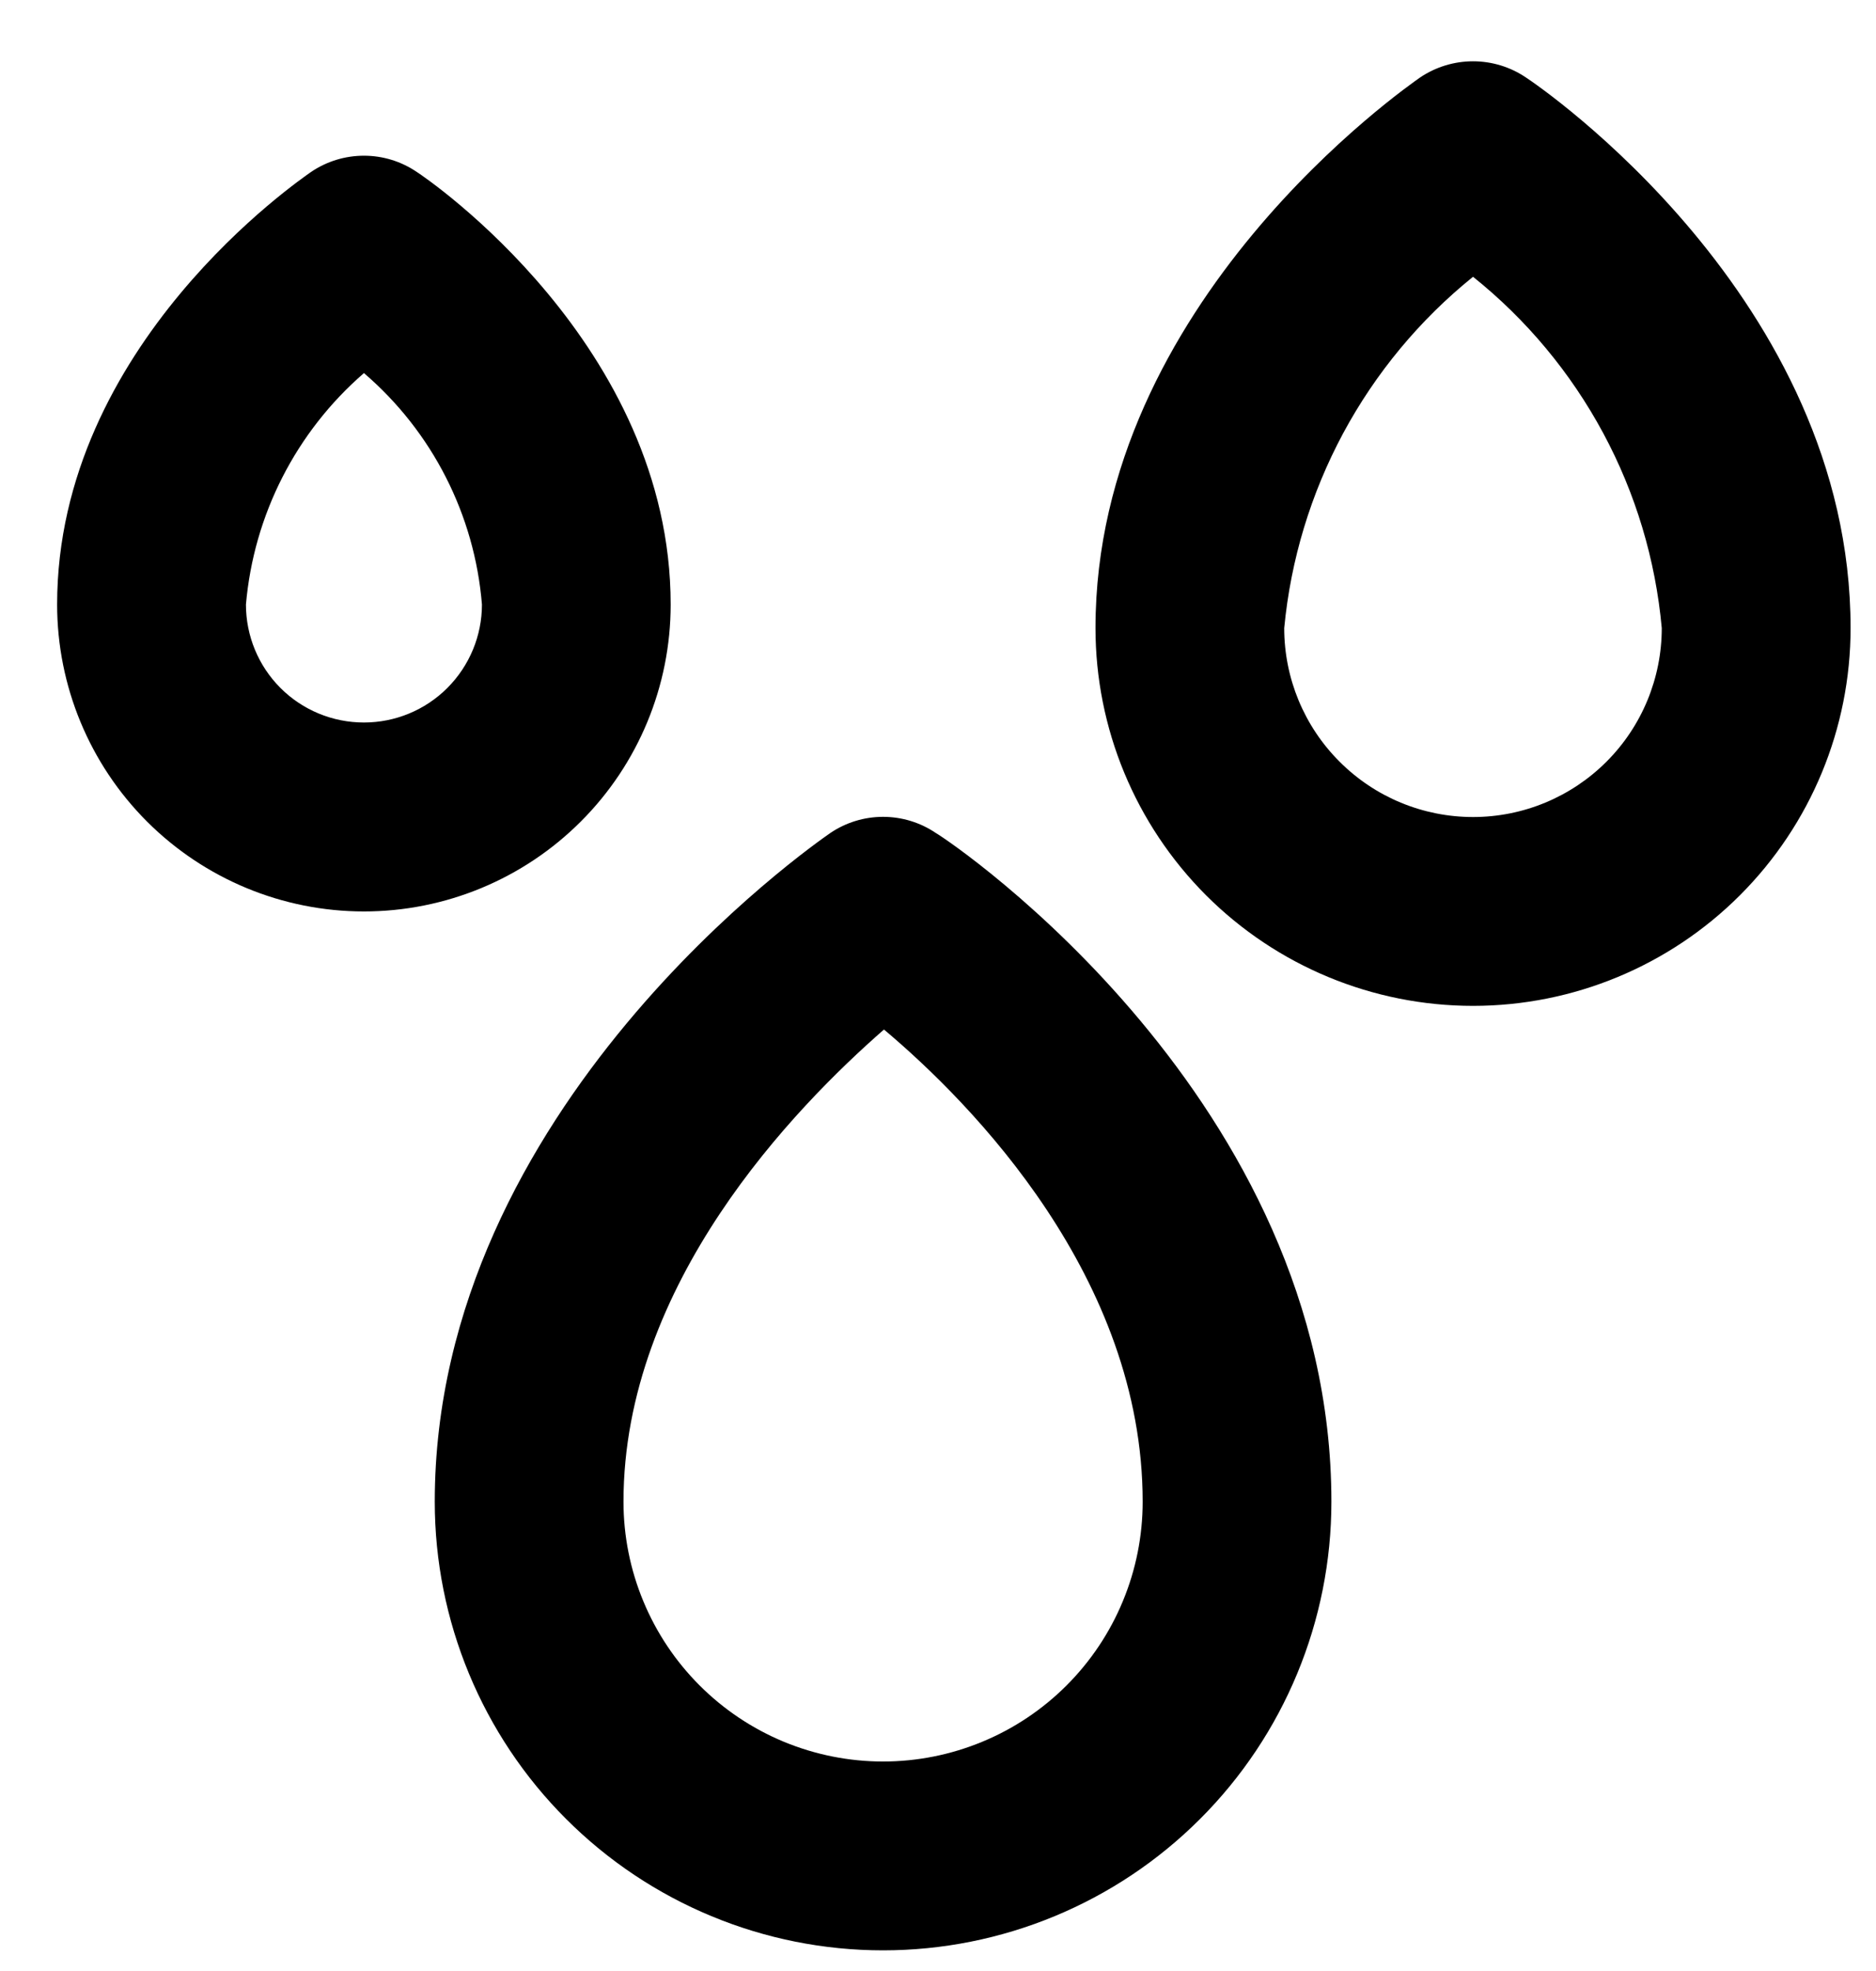 <svg width="20" height="21" viewBox="0 0 20 21" fill="none" xmlns="http://www.w3.org/2000/svg">
<path d="M7.15 6.441C7.15 3.673 4.554 1.902 4.443 1.832C4.277 1.719 4.081 1.659 3.88 1.659C3.679 1.659 3.483 1.719 3.316 1.832C3.206 1.912 0.609 3.673 0.609 6.441C0.609 7.308 0.954 8.14 1.567 8.753C2.181 9.366 3.012 9.711 3.88 9.711C4.747 9.711 5.579 9.366 6.192 8.753C6.806 8.14 7.15 7.308 7.15 6.441ZM3.88 7.698C3.546 7.698 3.226 7.566 2.99 7.33C2.754 7.094 2.622 6.774 2.622 6.441C2.705 5.486 3.156 4.602 3.88 3.975C4.608 4.599 5.06 5.485 5.138 6.441C5.138 6.774 5.005 7.094 4.769 7.33C4.533 7.566 4.213 7.698 3.88 7.698ZM9.978 8.876C9.812 8.763 9.615 8.703 9.414 8.703C9.214 8.703 9.017 8.763 8.851 8.876C8.68 8.996 4.635 11.794 4.635 16C4.635 17.268 5.138 18.484 6.035 19.38C6.931 20.276 8.147 20.78 9.414 20.78C10.682 20.78 11.898 20.276 12.794 19.38C13.691 18.484 14.194 17.268 14.194 16C14.194 11.723 10.169 8.986 9.978 8.876ZM9.414 18.768C9.051 18.768 8.691 18.696 8.355 18.557C8.02 18.418 7.715 18.214 7.458 17.957C7.201 17.7 6.997 17.395 6.858 17.059C6.719 16.724 6.647 16.364 6.647 16C6.647 13.676 8.469 11.804 9.424 10.969C10.37 11.764 12.182 13.615 12.182 16C12.182 16.364 12.11 16.724 11.971 17.059C11.832 17.395 11.628 17.7 11.371 17.957C11.114 18.214 10.809 18.418 10.473 18.557C10.138 18.696 9.778 18.768 9.414 18.768ZM16.267 0.825C16.101 0.713 15.905 0.653 15.704 0.653C15.503 0.653 15.307 0.713 15.14 0.825C14.999 0.926 11.679 3.22 11.679 6.692C11.679 7.76 12.103 8.783 12.857 9.538C13.612 10.293 14.636 10.717 15.704 10.717C16.771 10.717 17.795 10.293 18.55 9.538C19.305 8.783 19.729 7.76 19.729 6.692C19.729 3.18 16.408 0.916 16.267 0.825ZM15.704 8.705C15.17 8.705 14.658 8.493 14.281 8.115C13.903 7.738 13.691 7.226 13.691 6.692C13.76 5.965 13.974 5.26 14.319 4.617C14.665 3.974 15.136 3.407 15.704 2.949C16.274 3.405 16.746 3.972 17.092 4.615C17.438 5.258 17.65 5.965 17.716 6.692C17.716 7.226 17.504 7.738 17.127 8.115C16.749 8.493 16.238 8.705 15.704 8.705Z" fill="black"/>
</svg>
